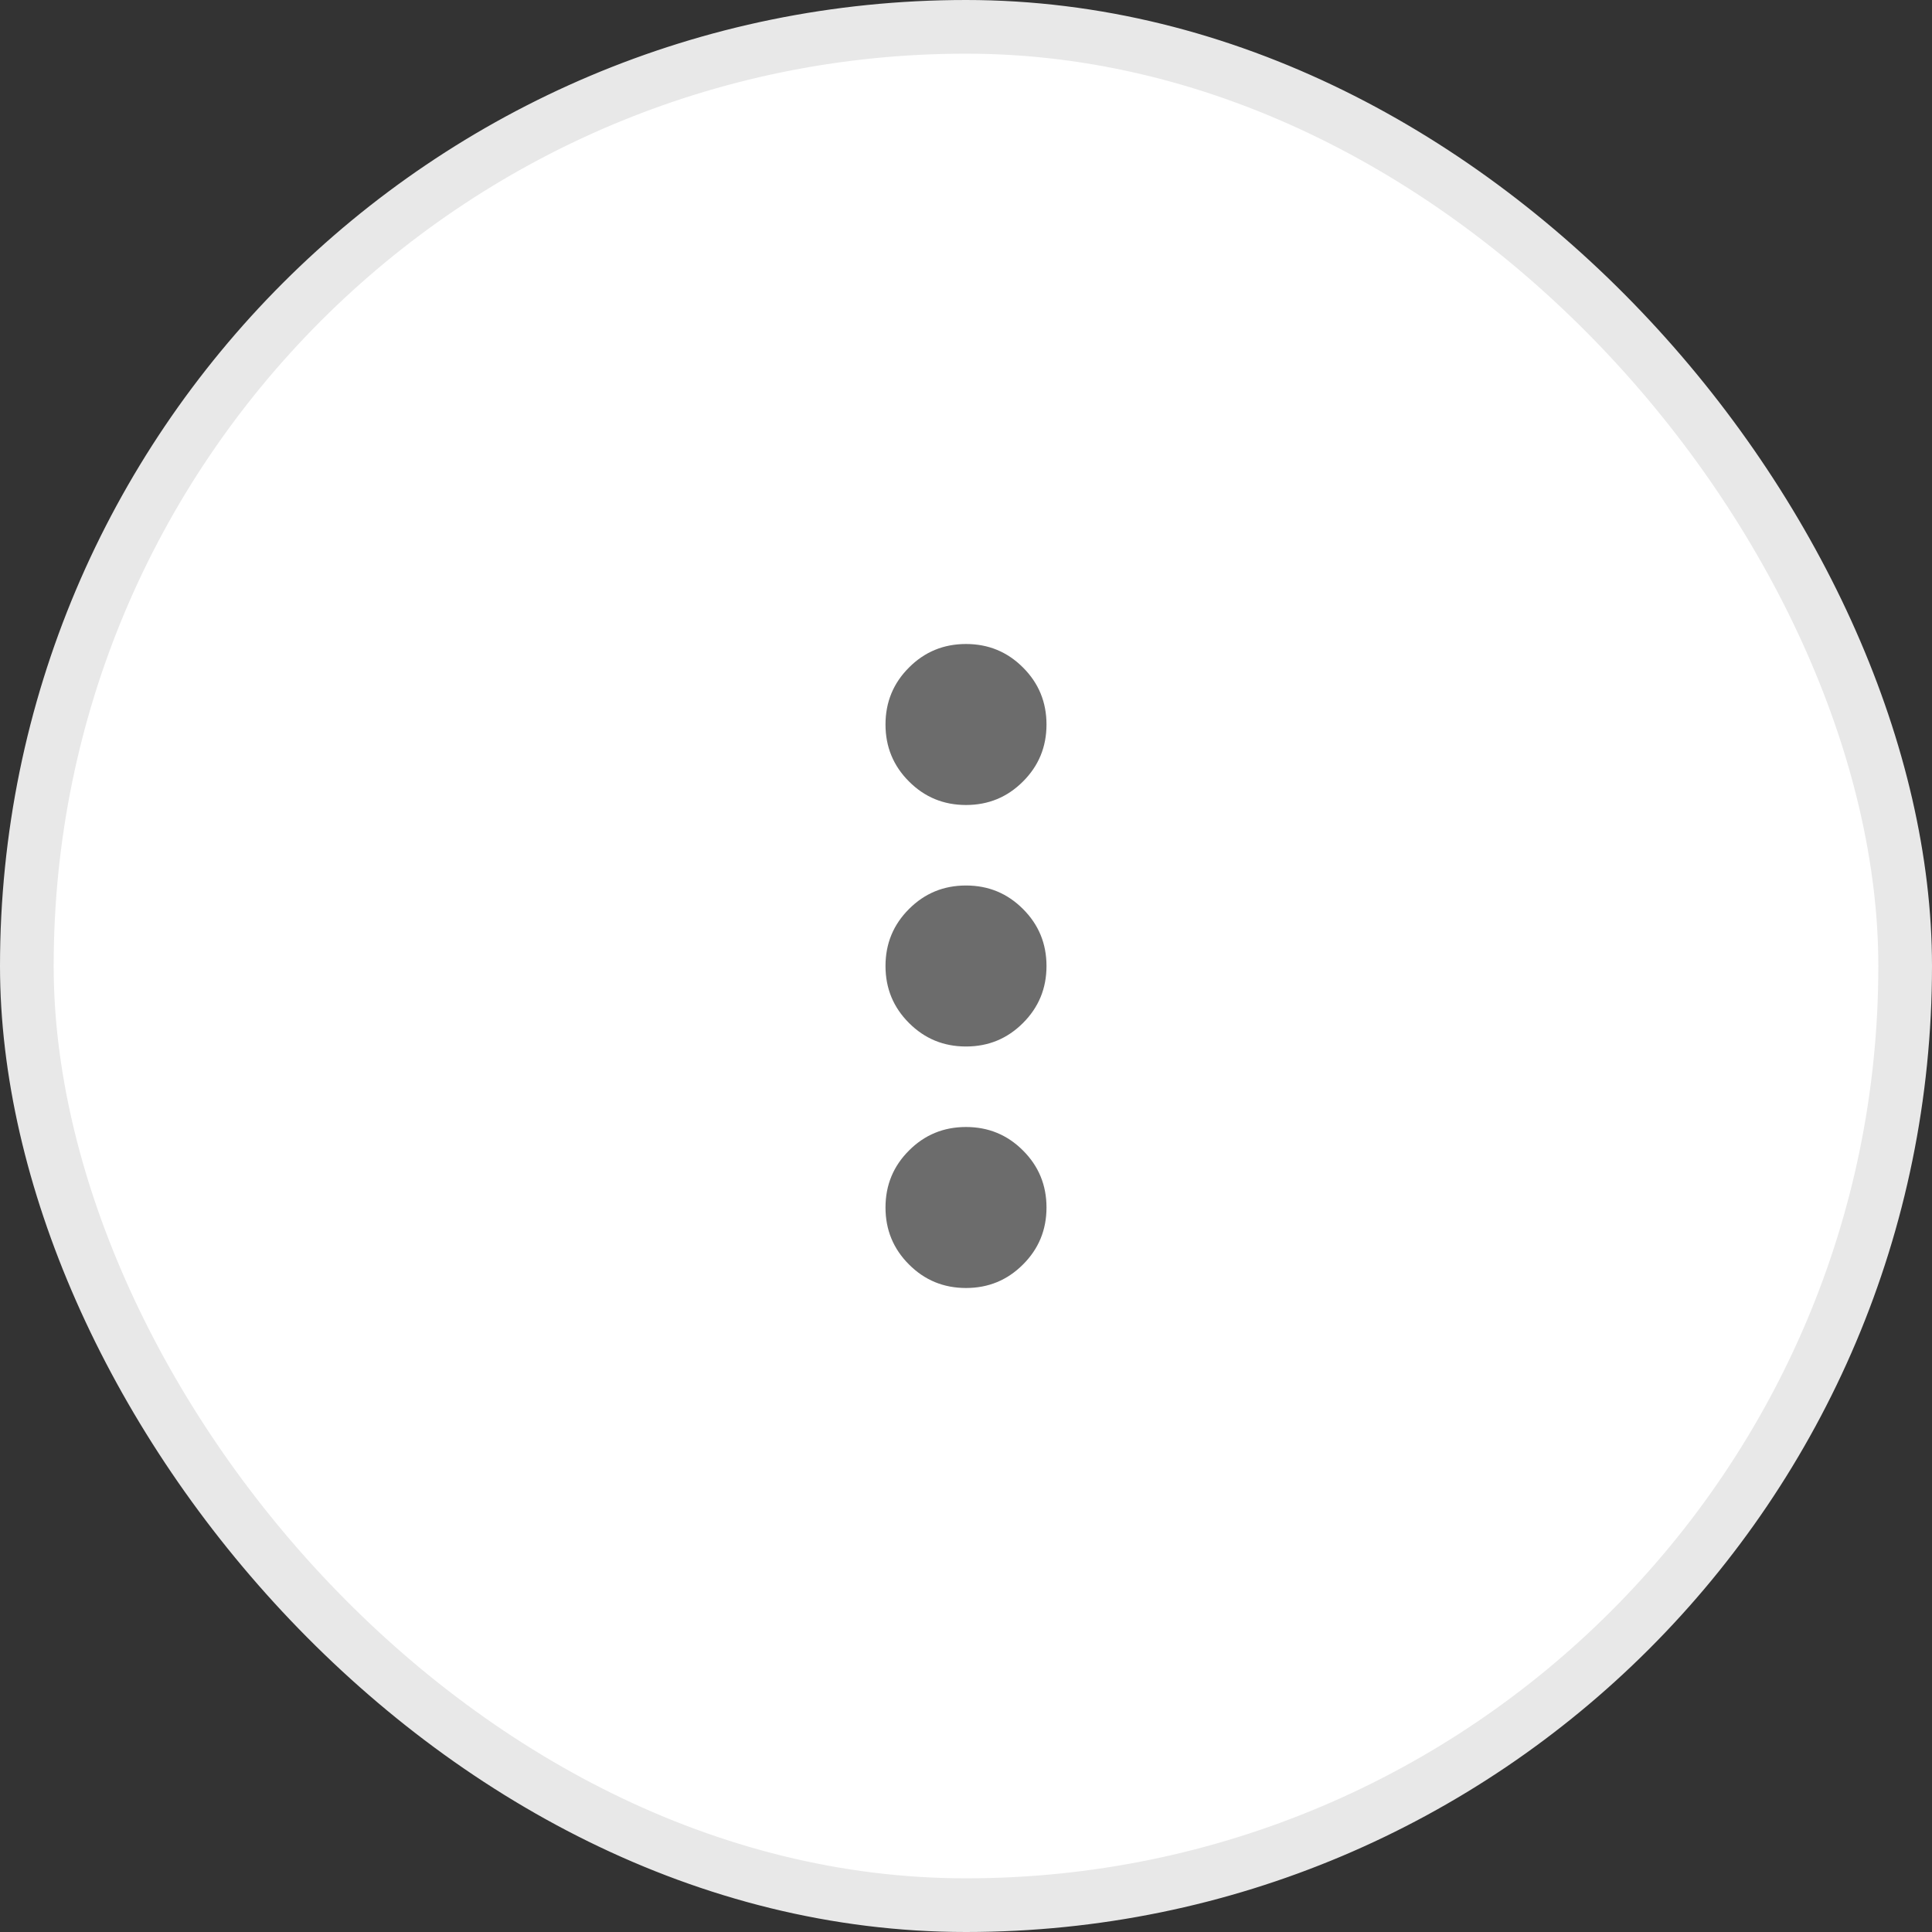 <svg width="36" height="36" viewBox="0 0 36 36" fill="none" xmlns="http://www.w3.org/2000/svg">
<rect x="0" y="0" width="36" height="36" fill="#333333" stroke="none"/>
<rect x="0.5" y="0.5" width="35" height="35" rx="17.5" fill="white" stroke="#E8E8E8"/>
<path d="M18 24C17.583 24 17.229 23.854 16.938 23.562C16.646 23.271 16.5 22.917 16.5 22.5C16.5 22.083 16.646 21.729 16.938 21.438C17.229 21.146 17.583 21 18 21C18.417 21 18.771 21.146 19.062 21.438C19.354 21.729 19.5 22.083 19.5 22.5C19.5 22.917 19.354 23.271 19.062 23.562C18.771 23.854 18.417 24 18 24ZM18 19.5C17.583 19.5 17.229 19.354 16.938 19.062C16.646 18.771 16.5 18.417 16.5 18C16.5 17.583 16.646 17.229 16.938 16.938C17.229 16.646 17.583 16.5 18 16.5C18.417 16.5 18.771 16.646 19.062 16.938C19.354 17.229 19.5 17.583 19.5 18C19.5 18.417 19.354 18.771 19.062 19.062C18.771 19.354 18.417 19.5 18 19.5ZM18 15C17.583 15 17.229 14.854 16.938 14.562C16.646 14.271 16.5 13.917 16.5 13.5C16.5 13.083 16.646 12.729 16.938 12.438C17.229 12.146 17.583 12 18 12C18.417 12 18.771 12.146 19.062 12.438C19.354 12.729 19.5 13.083 19.5 13.5C19.5 13.917 19.354 14.271 19.062 14.562C18.771 14.854 18.417 15 18 15Z" fill="#6C6C6C"/>
</svg>

